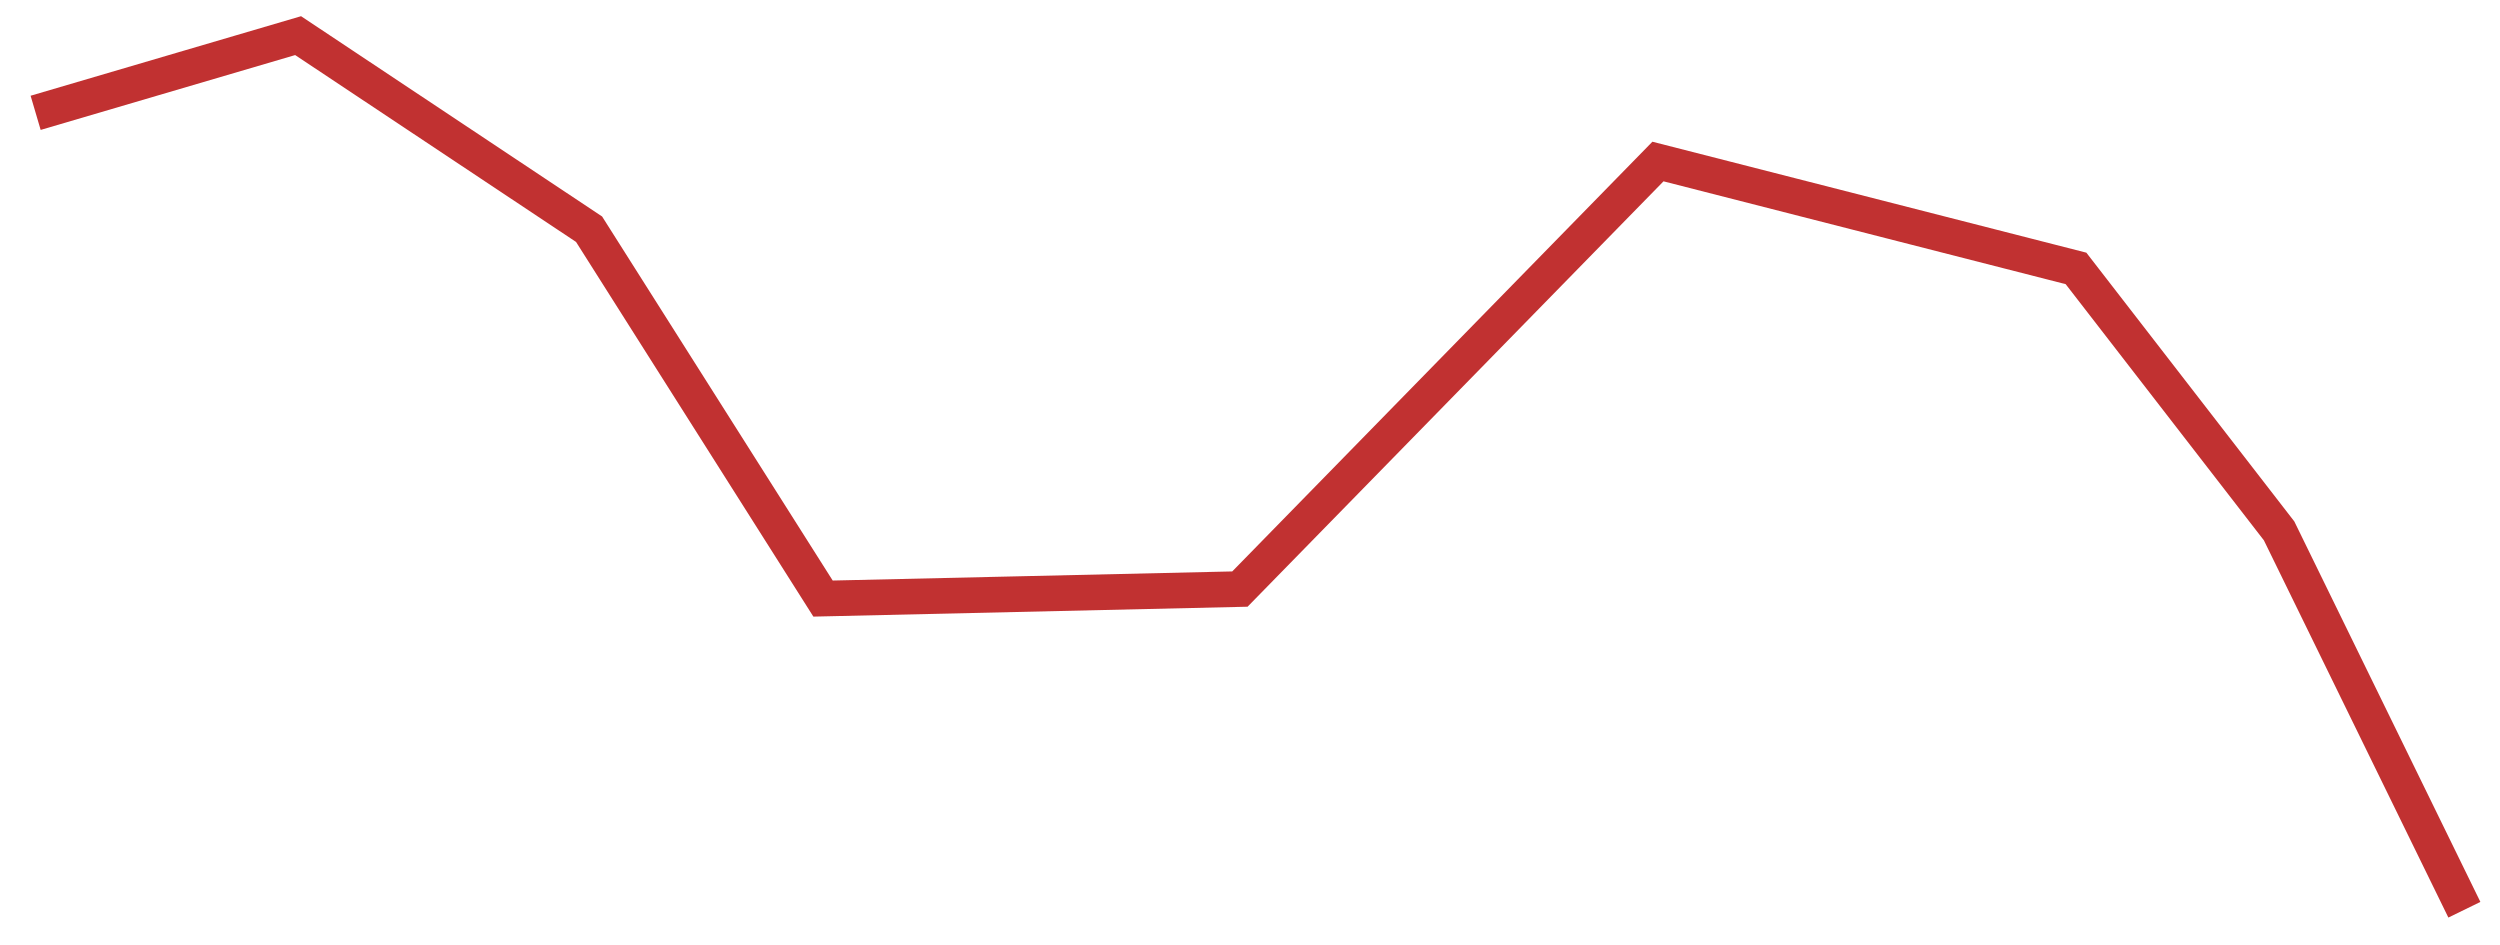 <svg xmlns="http://www.w3.org/2000/svg" viewBox="-0.184 -0.141 2.105 0.796">
	<path d="M -0.154 -0.046 L 0.067 -0.111 L 0.312 0.052 L 0.509 0.363 L 0.86 0.355 L 1.212 -0.005 L 1.564 0.085 L 1.735 0.306 L 1.891 0.625" stroke="#c13131" stroke-width="0.03" fill="none"/>
</svg>
